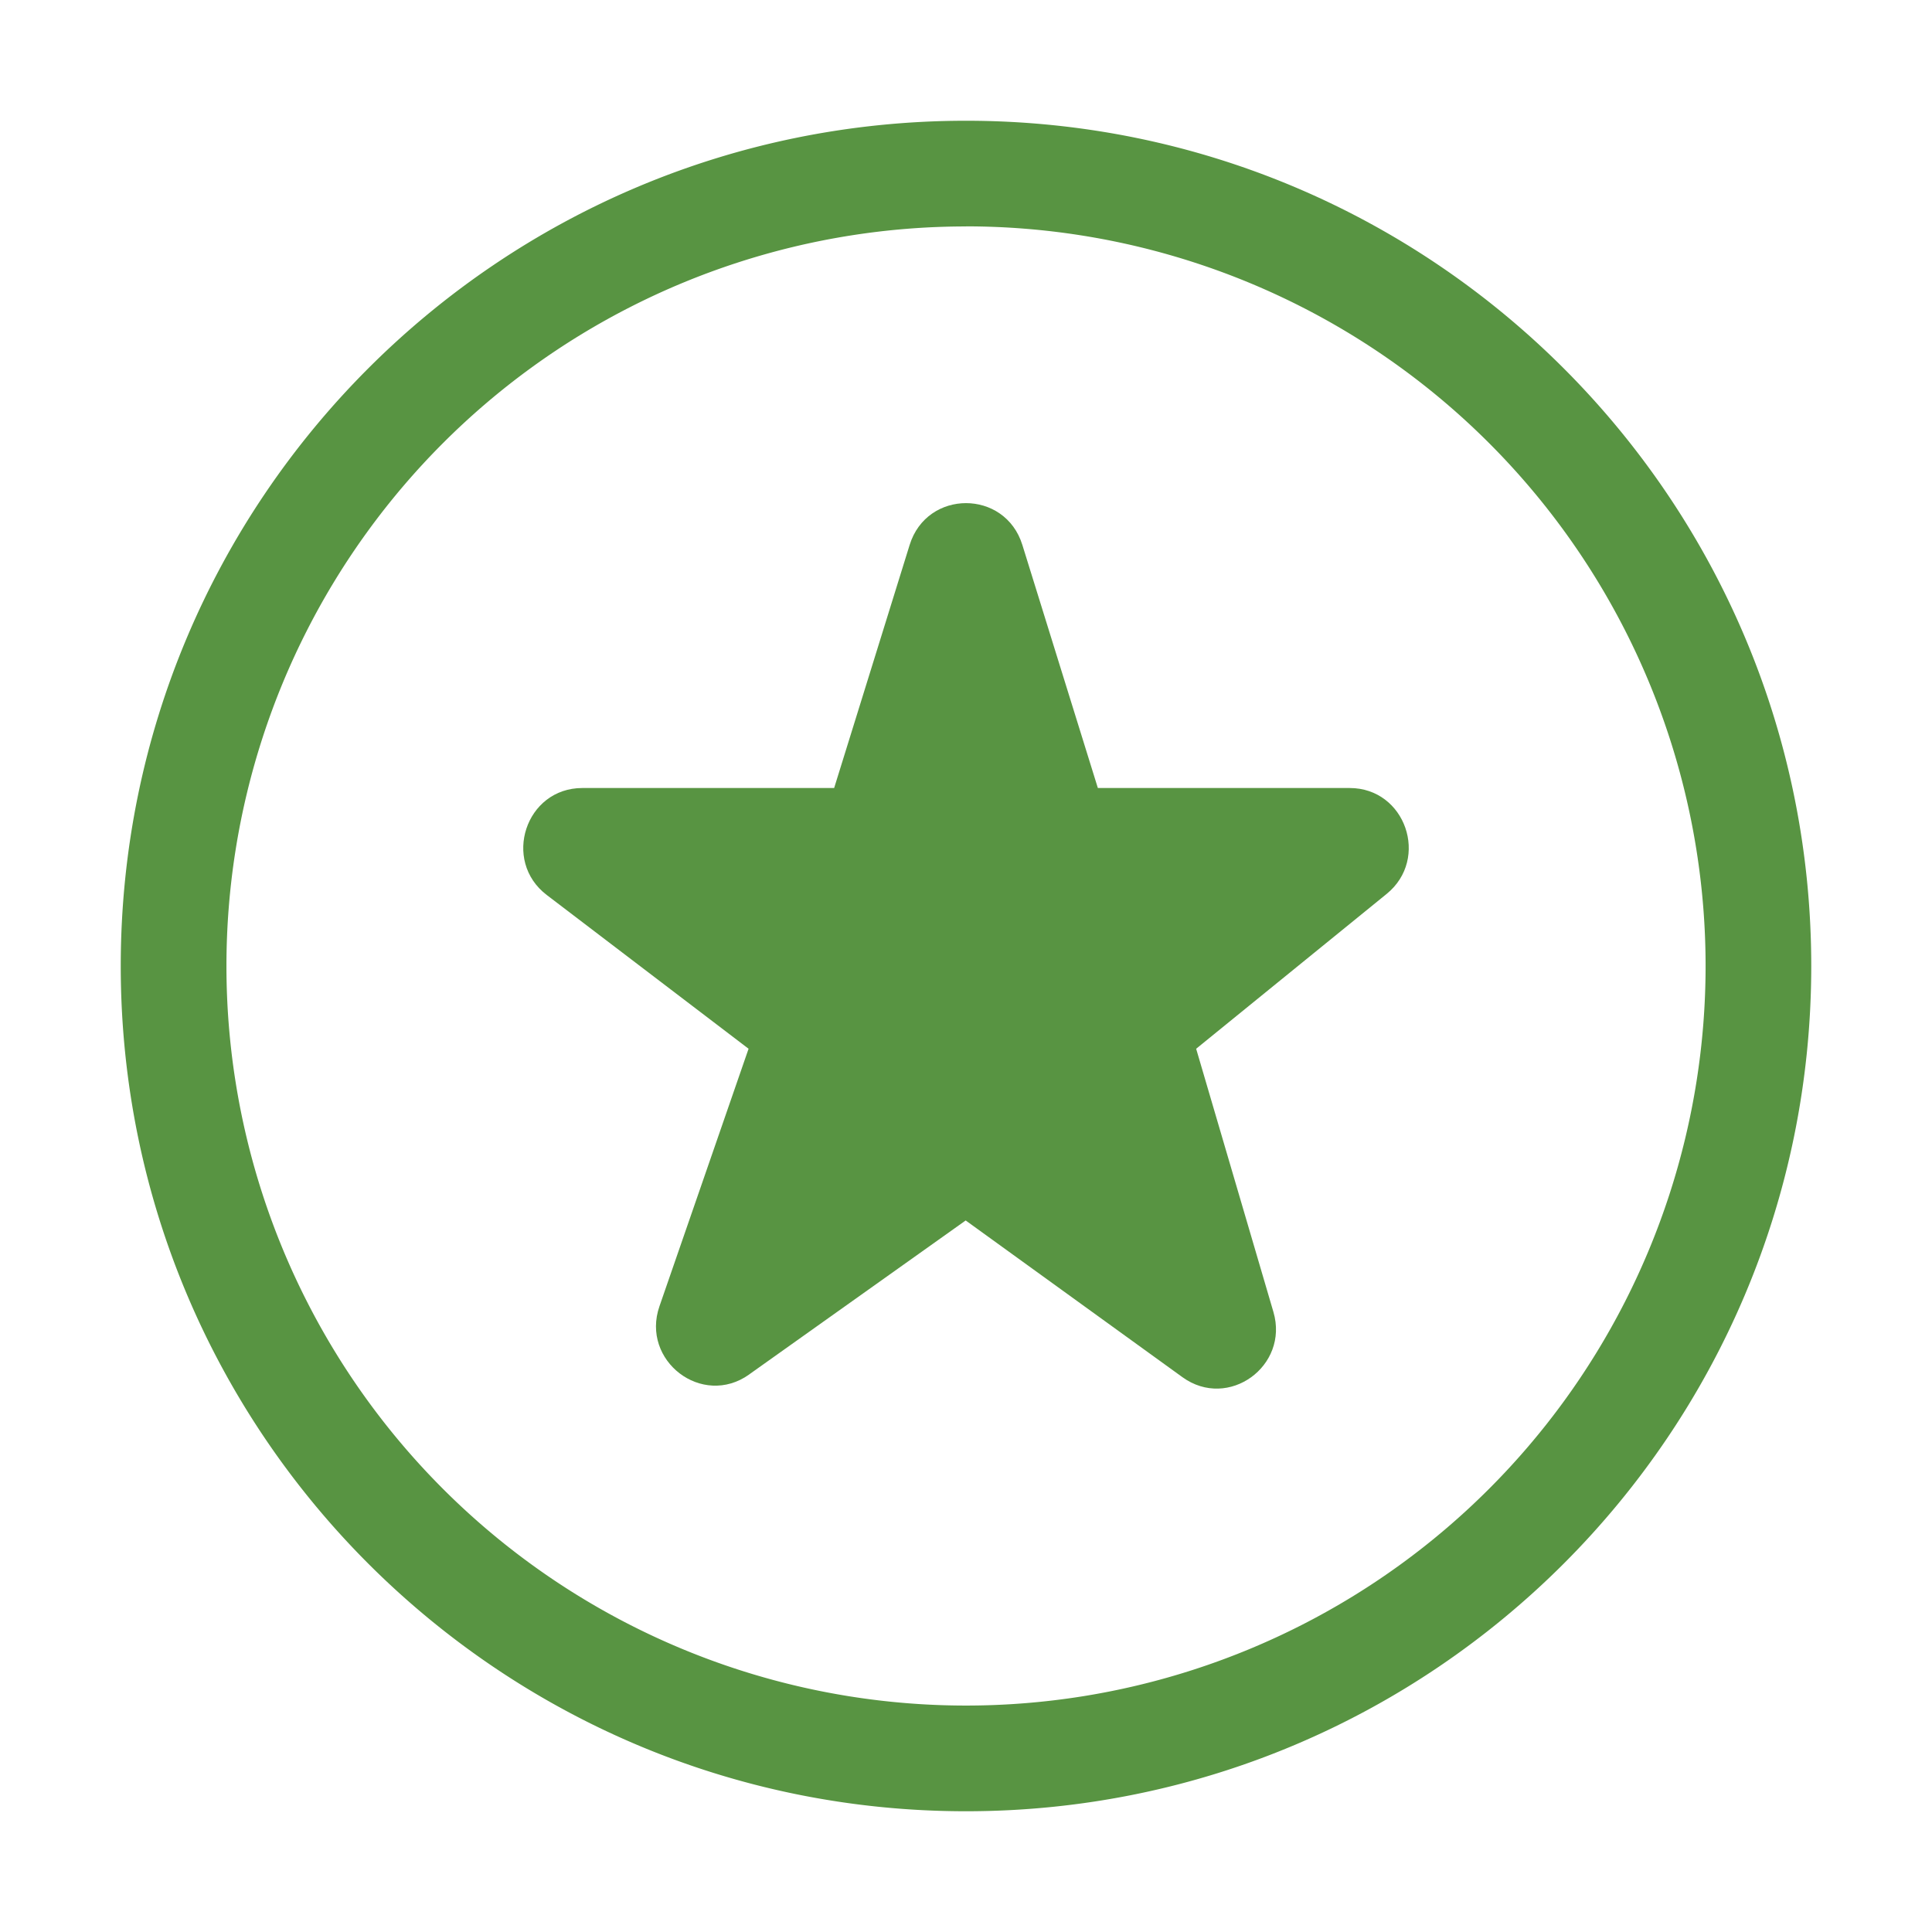 <svg fill="#589442" xmlns="http://www.w3.org/2000/svg" width="24" height="24" viewBox="0 0 24 24" aria-hidden="true" focusable="false" class="_2D0CL css-p3qwn0 e1e2b51k0">
    <g fill-rule="evenodd">
        <path d="M12 1.5c5.799 0 10.5 4.701 10.5 10.5S17.799 22.5 12 22.5 1.5 17.799 1.5 12 6.201 1.5 12 1.5zm0 1.313a9.187 9.187 0 100 18.374 9.187 9.187 0 000-18.375z"></path>
        <path d="M9.307 17.074c-.586.417-1.349-.172-1.115-.847l1.107-3.199-2.507-1.91c-.559-.426-.263-1.329.442-1.329h3.128l.938-3.02c.215-.692 1.185-.692 1.4 0l.938 3.02h3.128c.693 0 .997.878.46 1.315l-2.367 1.924.96 3.27c.197.671-.56 1.222-1.13.81l-2.693-1.947-2.69 1.913z"></path>
    </g>
</svg>